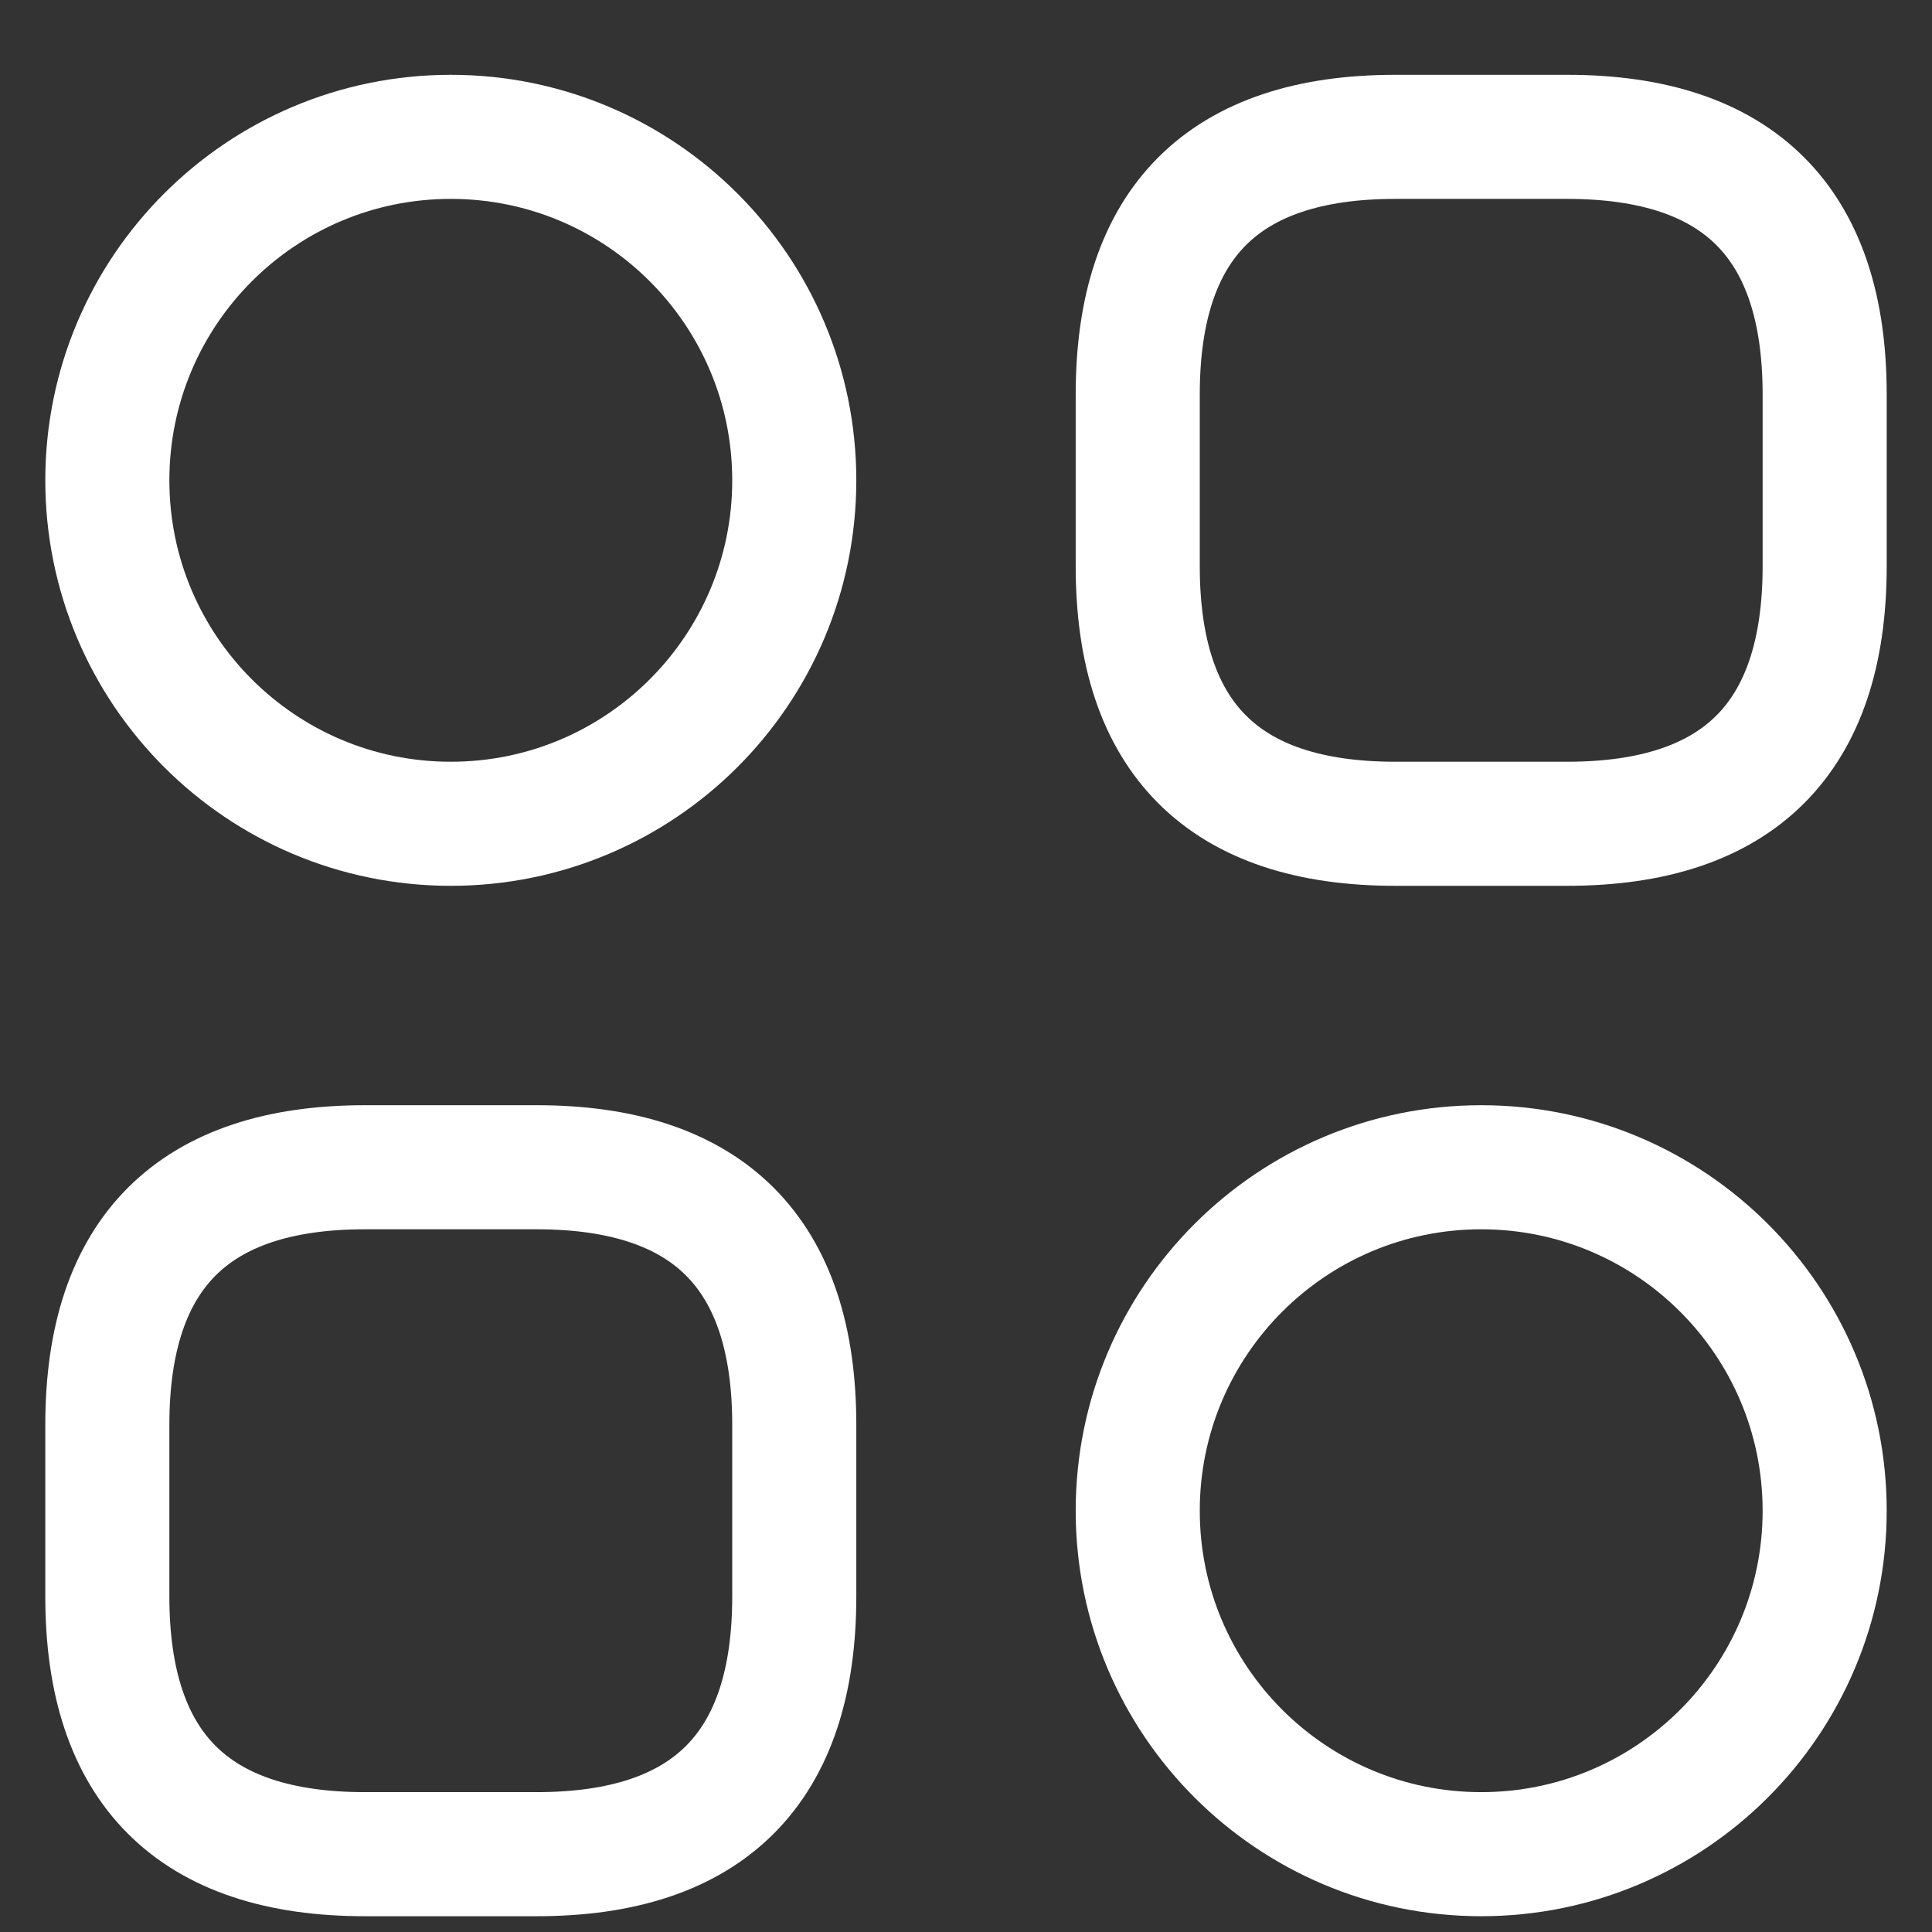 <svg width="18" height="18" viewBox="0 0 18 18" fill="none" xmlns="http://www.w3.org/2000/svg">
<rect x="0" y="0" width="18" height="18" fill="#333333" stroke="none"/>
<path d="M13 7.675H14.6C16.2 7.675 17 6.875 17 5.275V3.675C17 2.075 16.2 1.275 14.6 1.275H13C11.4 1.275 10.6 2.075 10.6 3.675V5.275C10.6 6.875 11.4 7.675 13 7.675Z" stroke="white" stroke-width="1.156" stroke-miterlimit="10" stroke-linecap="round" stroke-linejoin="round"/>
<path d="M3.4 17.275H5C6.6 17.275 7.4 16.475 7.4 14.875V13.275C7.4 11.675 6.6 10.875 5 10.875H3.4C1.8 10.875 1 11.675 1 13.275V14.875C1 16.475 1.8 17.275 3.4 17.275Z" stroke="white" stroke-width="1.156" stroke-miterlimit="10" stroke-linecap="round" stroke-linejoin="round"/>
<path d="M4.2 7.675C5.967 7.675 7.4 6.242 7.4 4.475C7.4 2.708 5.967 1.275 4.2 1.275C2.433 1.275 1 2.708 1 4.475C1 6.242 2.433 7.675 4.2 7.675Z" stroke="white" stroke-width="1.156" stroke-miterlimit="10" stroke-linecap="round" stroke-linejoin="round"/>
<path d="M13.8 17.275C15.567 17.275 17 15.842 17 14.075C17 12.308 15.567 10.875 13.8 10.875C12.033 10.875 10.6 12.308 10.6 14.075C10.6 15.842 12.033 17.275 13.8 17.275Z" stroke="white" stroke-width="1.156" stroke-miterlimit="10" stroke-linecap="round" stroke-linejoin="round"/>
</svg>
